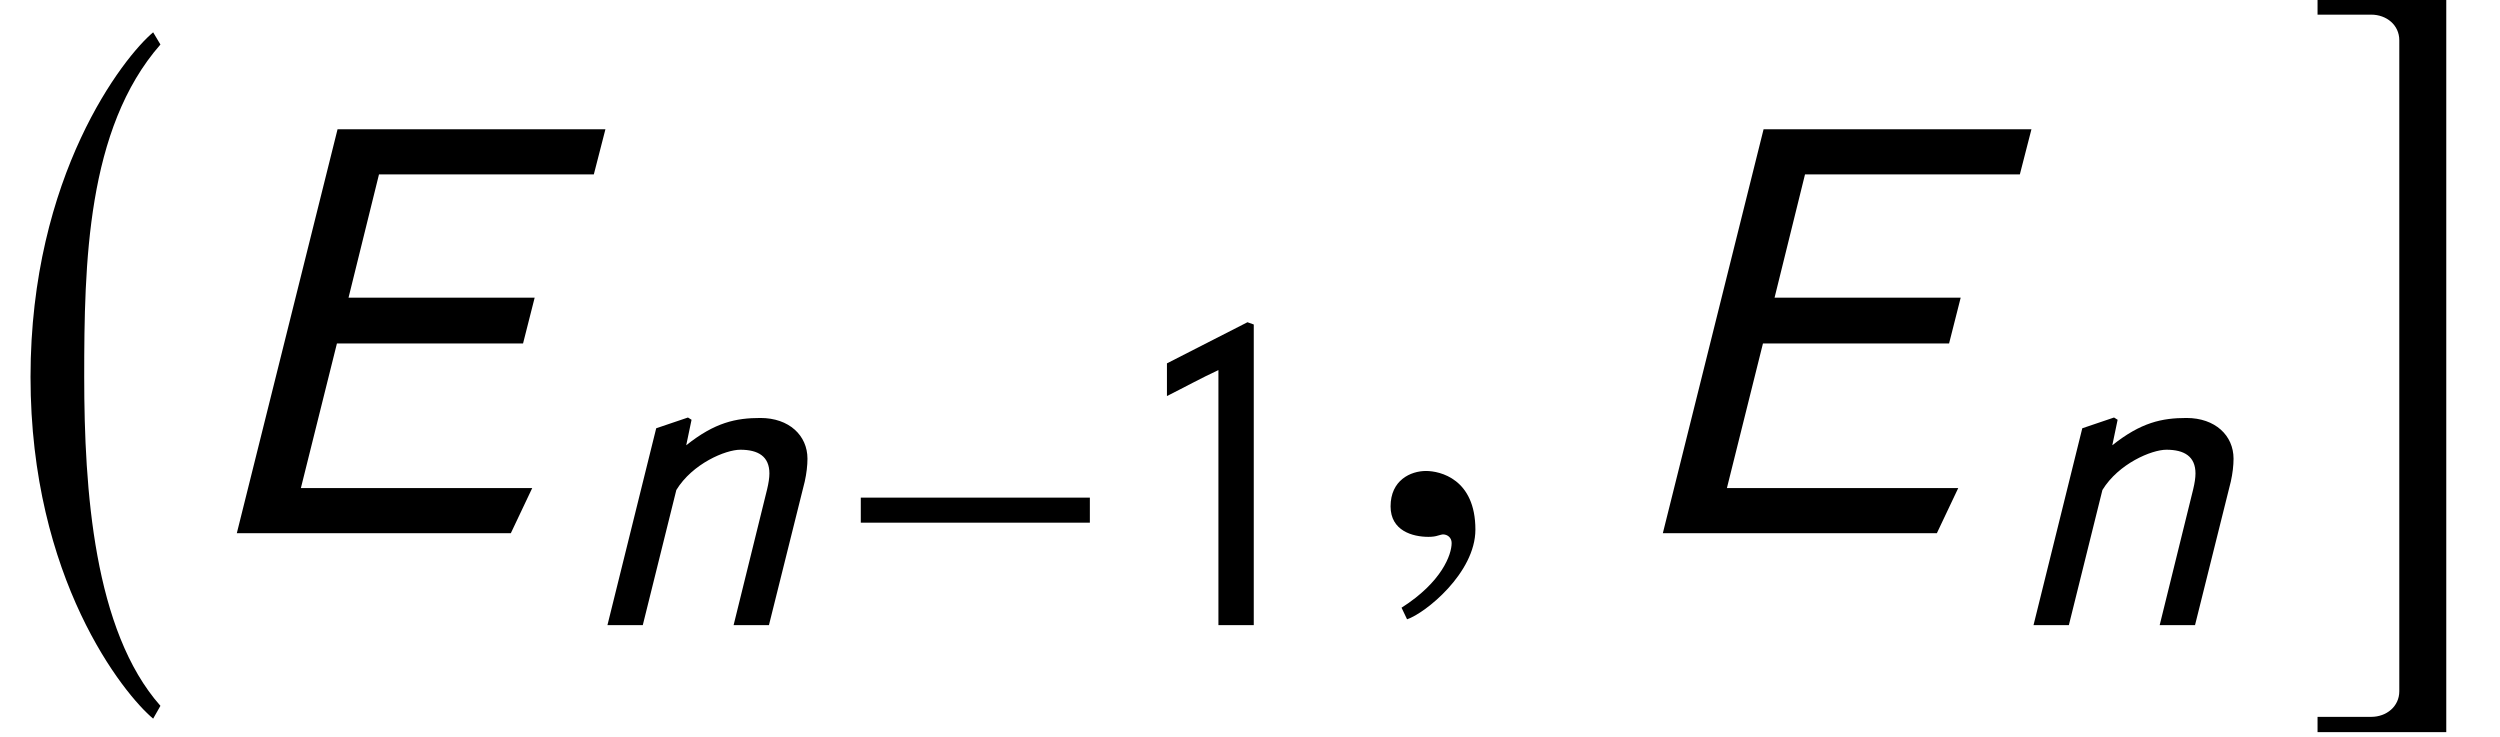 <?xml version='1.0' encoding='UTF-8'?>
<!-- This file was generated by dvisvgm 3.1.1 -->
<svg version='1.1' xmlns='http://www.w3.org/2000/svg' xmlns:xlink='http://www.w3.org/1999/xlink' width='48.807pt' height='14.388pt' viewBox='57.37 55.343 48.807 14.388'>
<defs>
<path id='g6-0' d='M3.132 12.482C1.834 11.017 1.644 8.266 1.644 6.062S1.691 1.215 3.132-.429L2.99-.667C2.418-.191 .596 2.12 .596 6.062S2.418 12.256 2.99 12.732L3.132 12.482Z'/>
<path id='g6-3' d='M2.918 13.626V-.667H.405V-.381H1.453C1.751-.381 2.001-.179 2.001 .119V12.828C2.001 13.125 1.751 13.328 1.453 13.328H.405V13.626H2.918Z'/>
<path id='g9-0' d='M5.014-2V-2.489H.542V-2H5.014Z'/>
<path id='g12-69' d='M5.922-5.782H2.088L.646 0H4.568L4.874-.646H1.563L2.079-2.716H4.743L4.909-3.371H2.245L2.681-5.136H5.756L5.922-5.782Z'/>
<path id='g12-110' d='M2.192-4.009L2.122-4.053L1.502-3.843L.55 0H1.24L1.895-2.638C2.21-3.153 2.856-3.424 3.144-3.424C3.494-3.424 3.712-3.293 3.712-2.961C3.712-2.874 3.695-2.769 3.668-2.655L3.013 0H3.703L4.402-2.804C4.437-2.961 4.455-3.118 4.455-3.249C4.455-3.703 4.096-4.044 3.537-4.044C3.057-4.044 2.647-3.957 2.088-3.511L2.192-4.009Z'/>
<use id='g15-69' xlink:href='#g12-69' transform='scale(1.364)'/>
<path id='g1-130' d='M2.638 0V-5.869L2.515-5.913L.943-5.11V-4.472C1.258-4.629 1.625-4.83 1.948-4.979V0H2.638Z'/>
<path id='g13-59' d='M1.703-.052C1.703-.777 1.197-.891 .996-.891C.777-.891 .489-.76 .489-.384C.489-.035 .804 .052 1.031 .052C1.092 .052 1.135 .044 1.162 .035C1.197 .026 1.223 .017 1.24 .017C1.301 .017 1.363 .061 1.363 .14C1.363 .306 1.223 .699 .646 1.066L.725 1.232C.987 1.144 1.703 .568 1.703-.052Z'/>
<use id='g16-59' xlink:href='#g13-59' transform='scale(1.364)'/>
</defs>
<g id='page1'>
<use x='57.37' y='56.641' xlink:href='#g6-0'/>
<use x='61.112' y='65.753' xlink:href='#g15-69'/>
<use x='68.679' y='67.547' xlink:href='#g12-110'/>
<use x='73.633' y='67.547' xlink:href='#g9-0'/>
<use x='79.209' y='67.547' xlink:href='#g1-130'/>
<use x='83.851' y='65.753' xlink:href='#g16-59'/>
<use x='88.952' y='65.753' xlink:href='#g15-69'/>
<use x='96.52' y='67.547' xlink:href='#g12-110'/>
<use x='102.21' y='56.01' xlink:href='#g6-3'/>
</g>
</svg>